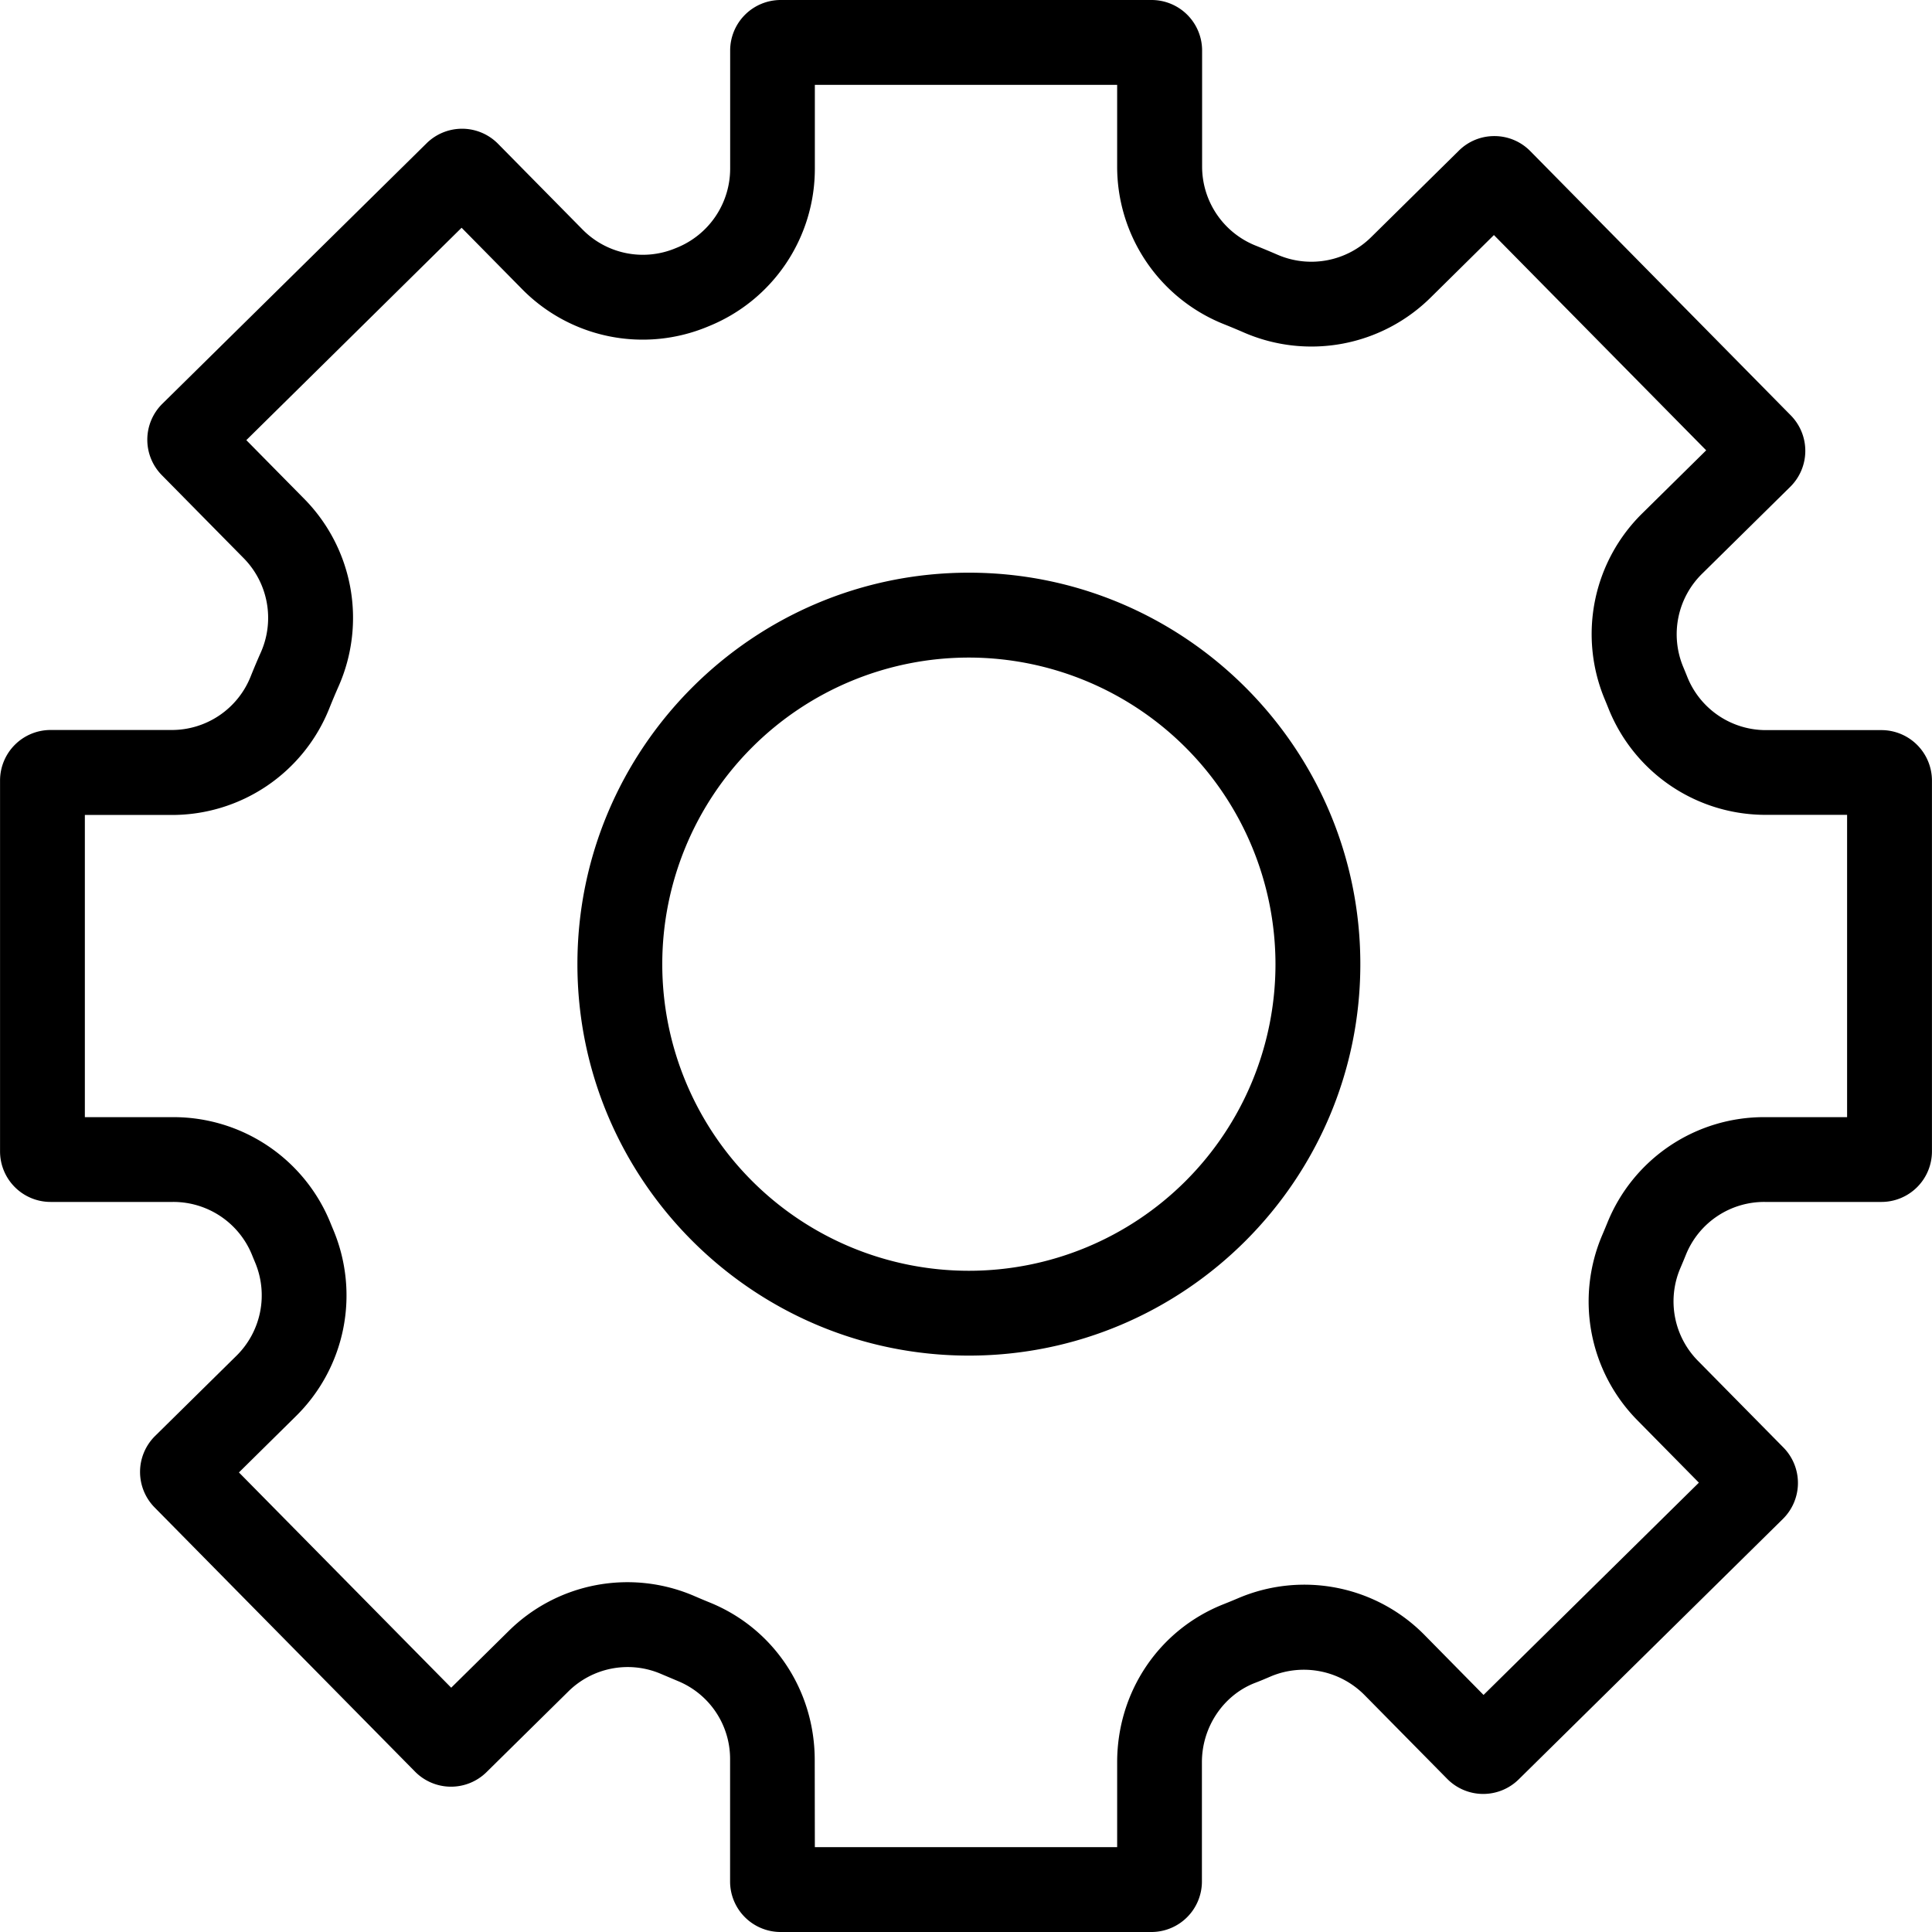 <svg class="icon" viewBox="0 0 1024 1024" version="1.1" xmlns="http://www.w3.org/2000/svg" p-id="748" height="128" width="128"><path d="M513.523 718.498c-114.367 0-207.481-93.075-207.481-207.481s93.075-207.481 207.481-207.481 207.481 93.075 207.481 207.481-93.075 207.481-207.481 207.481z m0-369.972a162.505 162.505 0 1 0 162.505 162.505 162.685 162.685 0 0 0-162.505-162.505zM610.337 1024h-196.609a26.793 26.793 0 0 1-26.767-26.767v-64.406a44.629 44.629 0 0 0-27.551-41.789c-3.02-1.285-6.091-2.57-9.124-3.855a44.719 44.719 0 0 0-49.345 9.612l-43.1 42.496a26.793 26.793 0 0 1-37.844-0.27l-138.076-140.068a26.793 26.793 0 0 1 0.27-37.844l42.92-42.316a44.976 44.976 0 0 0 10.113-49.641q-0.861-2.056-1.696-4.125a44.976 44.976 0 0 0-41.943-27.975H26.793A26.793 26.793 0 0 1 0.026 610.285v-196.609a26.793 26.793 0 0 1 26.767-26.767h63.969a44.976 44.976 0 0 0 42.059-28.271c1.722-4.305 3.547-8.648 5.423-12.85a45.092 45.092 0 0 0-9.265-50.116l-43.203-43.819a26.767 26.767 0 0 1 0.27-37.844l140.068-138.076a26.767 26.767 0 0 1 37.844 0.27l44.758 45.4a44.847 44.847 0 0 0 49.152 10.036l0.861-0.347a45.233 45.233 0 0 0 28.271-42.046V26.767A26.793 26.793 0 0 1 413.766 0h196.609a26.793 26.793 0 0 1 26.767 26.767v61.309a45.117 45.117 0 0 0 28.463 42.136c3.791 1.516 7.607 3.11 11.347 4.729a45.092 45.092 0 0 0 49.859-9.316l46.428-45.786a26.587 26.587 0 0 1 18.787-7.71h0.193a26.587 26.587 0 0 1 18.864 7.967l138.076 140.068a26.793 26.793 0 0 1-0.27 37.844l-46.595 45.94a44.976 44.976 0 0 0-10.19 49.448q1.144 2.737 2.236 5.474a44.86 44.86 0 0 0 41.995 28.104h60.923a26.793 26.793 0 0 1 26.716 26.703v196.609a26.793 26.793 0 0 1-26.767 26.767h-61.681a44.758 44.758 0 0 0-41.866 27.757q-1.516 3.765-3.11 7.479a44.822 44.822 0 0 0 9.651 49.229l45.053 45.696a26.793 26.793 0 0 1-0.27 37.844l-140.068 138.076a26.793 26.793 0 0 1-37.844-0.27l-43.691-44.295a45.259 45.259 0 0 0-49.486-10.19c-2.968 1.285-6.001 2.57-8.995 3.701-16.705 6.618-27.859 23.465-27.859 41.918v63.198a26.793 26.793 0 0 1-26.703 26.806z m-178.452-44.976h160.23v-44.976c0-37.266 22.077-70.137 56.233-83.72 2.66-1.054 5.359-2.159 8.006-3.29a89.412 89.412 0 0 1 99.114 19.995l30.841 31.316 114.136-112.504-32.267-32.73a89.631 89.631 0 0 1-18.967-98.485q1.414-3.315 2.776-6.656a89.541 89.541 0 0 1 83.527-55.86h43.485V431.885h-42.714a89.618 89.618 0 0 1-83.758-56.374q-0.977-2.454-1.992-4.883a89.708 89.708 0 0 1 20.162-98.793l33.616-33.154-112.504-114.098-33.411 33a89.875 89.875 0 0 1-99.371 18.543c-3.328-1.452-6.734-2.866-10.1-4.215a89.862 89.862 0 0 1-56.811-83.835V44.976H431.885v44.256a90.029 90.029 0 0 1-56.194 83.655l-0.81 0.334a89.656 89.656 0 0 1-98.253-20.072l-31.971-32.434-114.098 112.568 30.417 30.841a89.823 89.823 0 0 1 18.402 99.821c-1.671 3.778-3.29 7.633-4.819 11.462a89.759 89.759 0 0 1-83.81 56.541H44.976v160.166h46.544a89.746 89.746 0 0 1 83.617 56.04q0.745 1.838 1.516 3.675a89.798 89.798 0 0 1-20.072 99.037l-29.941 29.556 112.504 114.098 30.121-29.71a89.476 89.476 0 0 1 98.844-18.839c2.699 1.169 5.423 2.313 8.109 3.405 33.783 13.711 55.603 46.467 55.603 83.463z" p-id="749"></path></svg>
